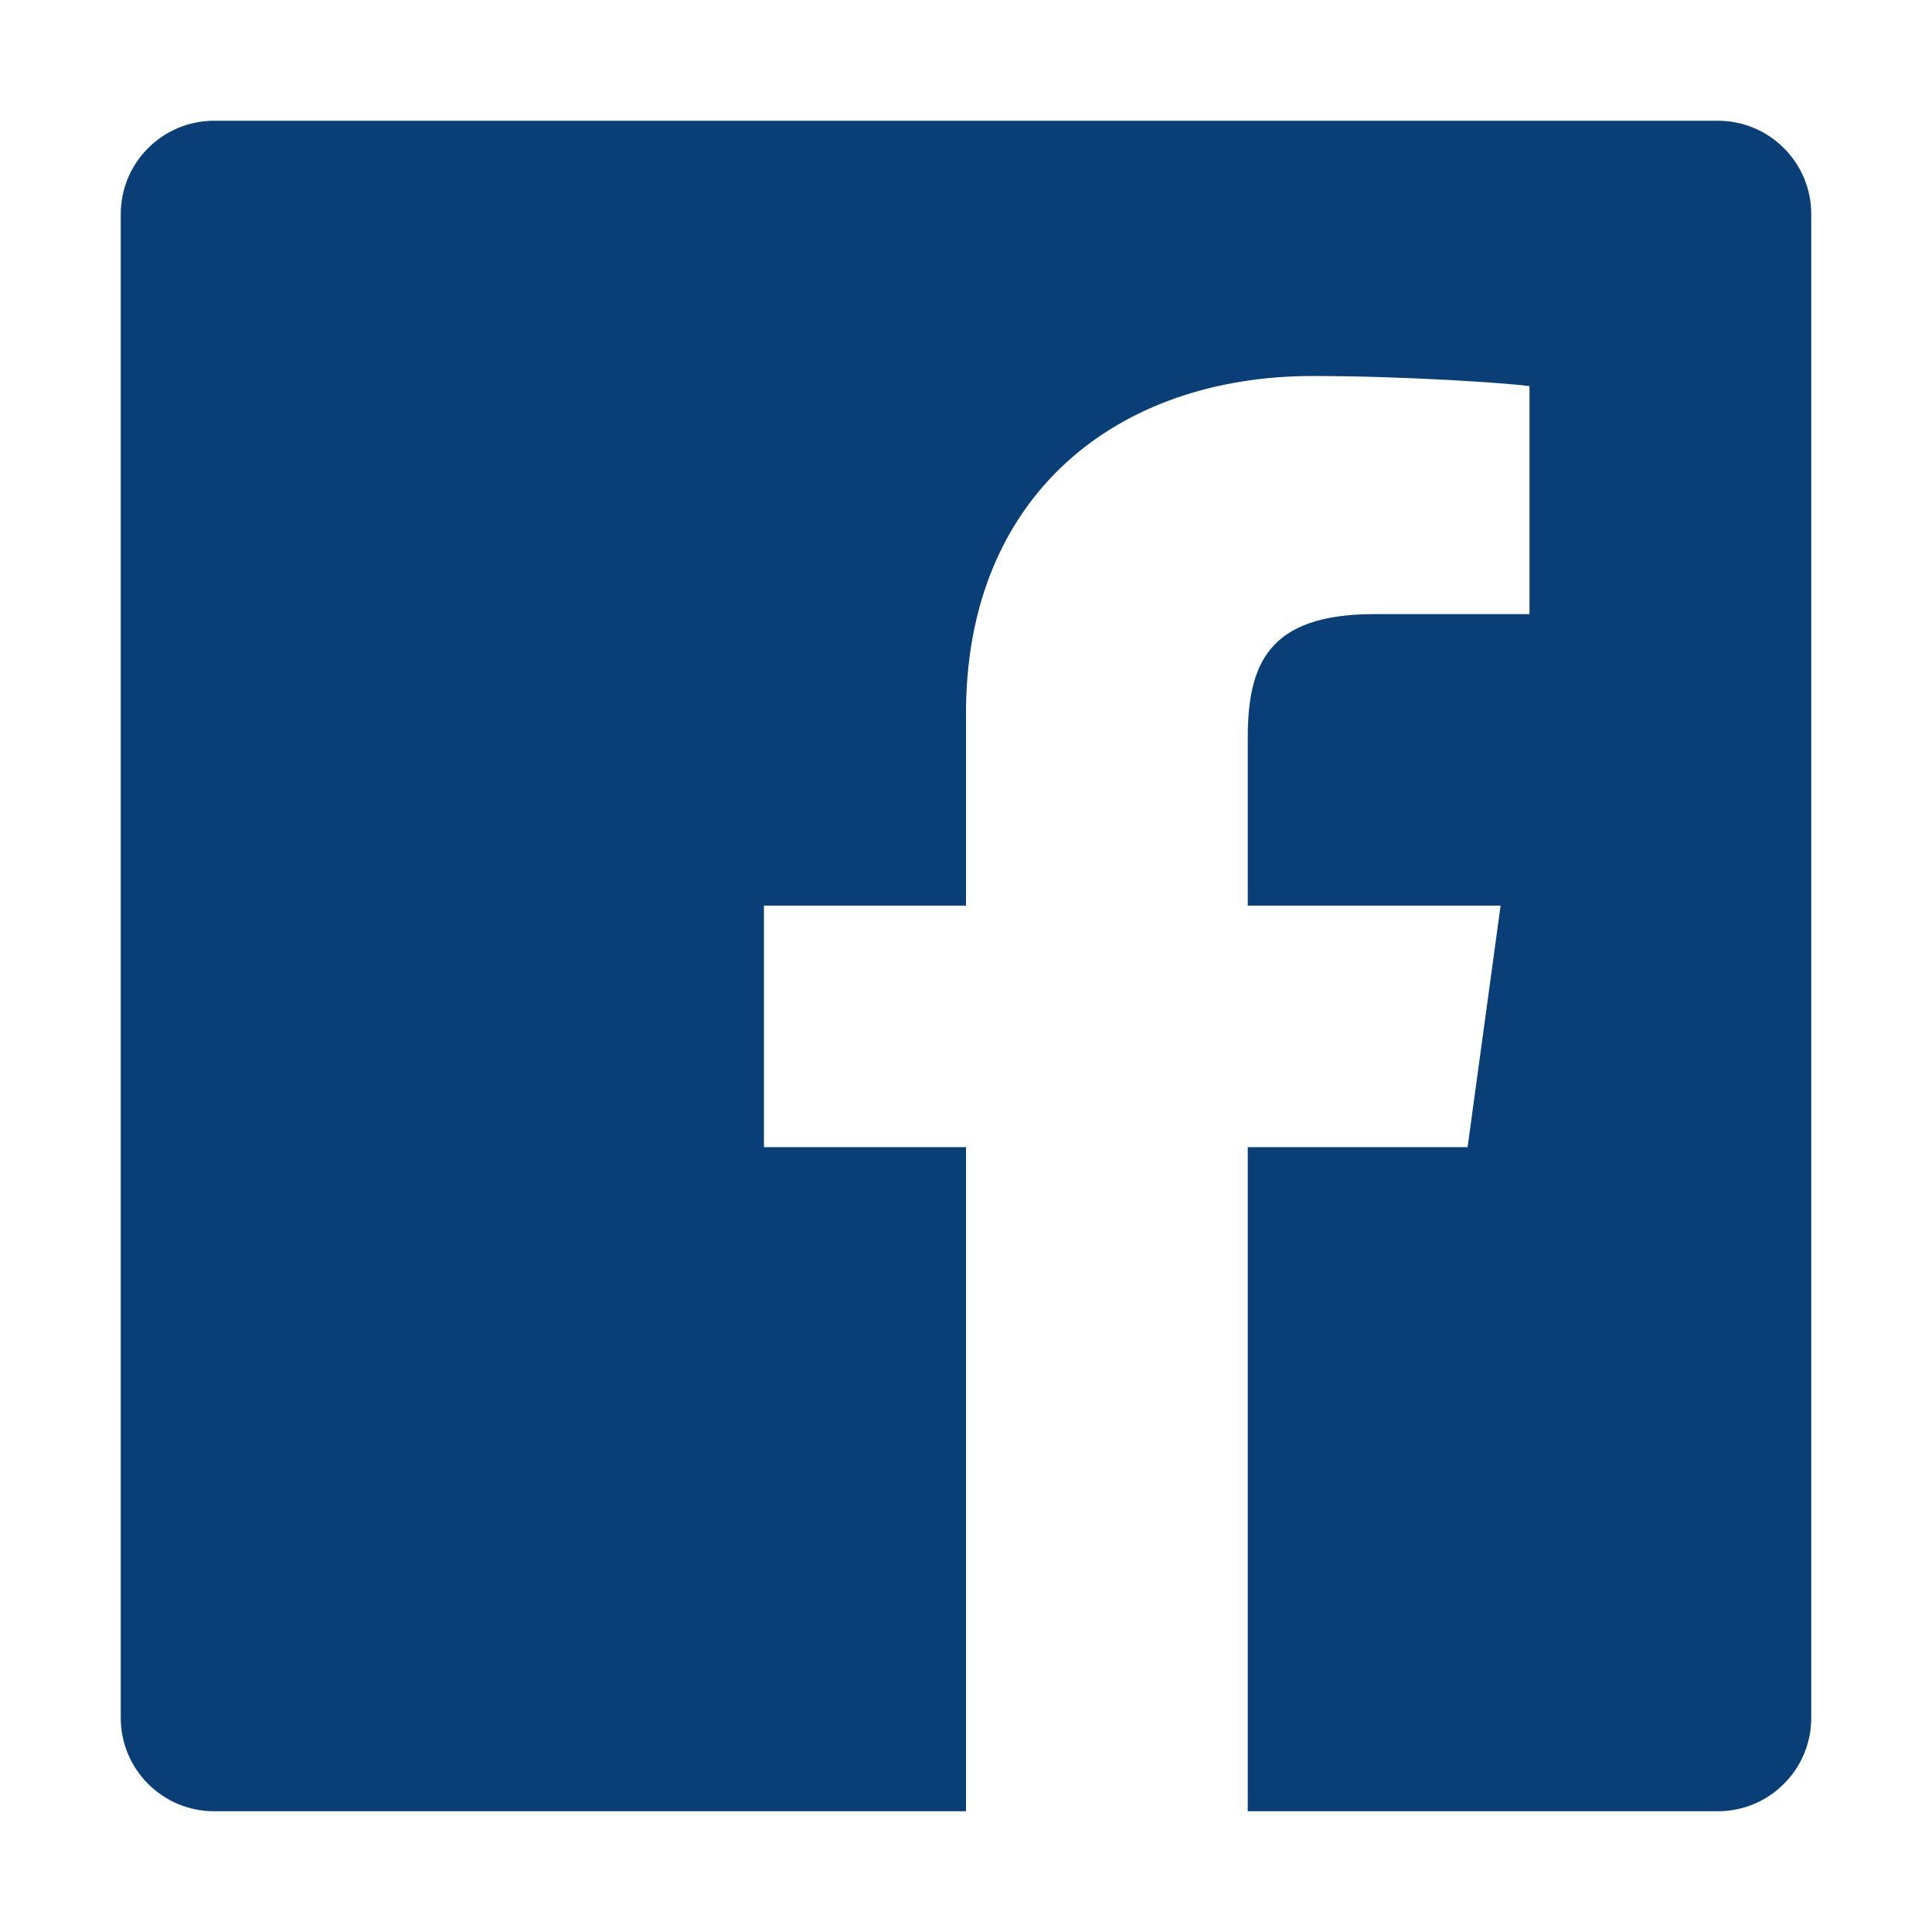 <svg width="24" height="24" viewBox="0 0 24 24" fill="none" xmlns="http://www.w3.org/2000/svg">
<path d="M21.341 1.5H2.659C2.352 1.5 2.057 1.622 1.84 1.84C1.622 2.057 1.5 2.352 1.5 2.659V21.341C1.5 21.648 1.622 21.943 1.84 22.16C2.057 22.378 2.352 22.5 2.659 22.5H12V14.25H9.49V11.25H12V8.859C12 6.147 13.881 4.671 16.304 4.671C17.463 4.671 18.71 4.758 19 4.796V7.629H17.07C15.751 7.629 15.5 8.252 15.5 9.171V11.25H18.641L18.231 14.25H15.5V22.5H21.341C21.648 22.5 21.943 22.378 22.16 22.16C22.378 21.943 22.5 21.648 22.5 21.341V2.659C22.5 2.352 22.378 2.057 22.16 1.84C21.943 1.622 21.648 1.5 21.341 1.5Z" fill="#093F76"/>
</svg>
